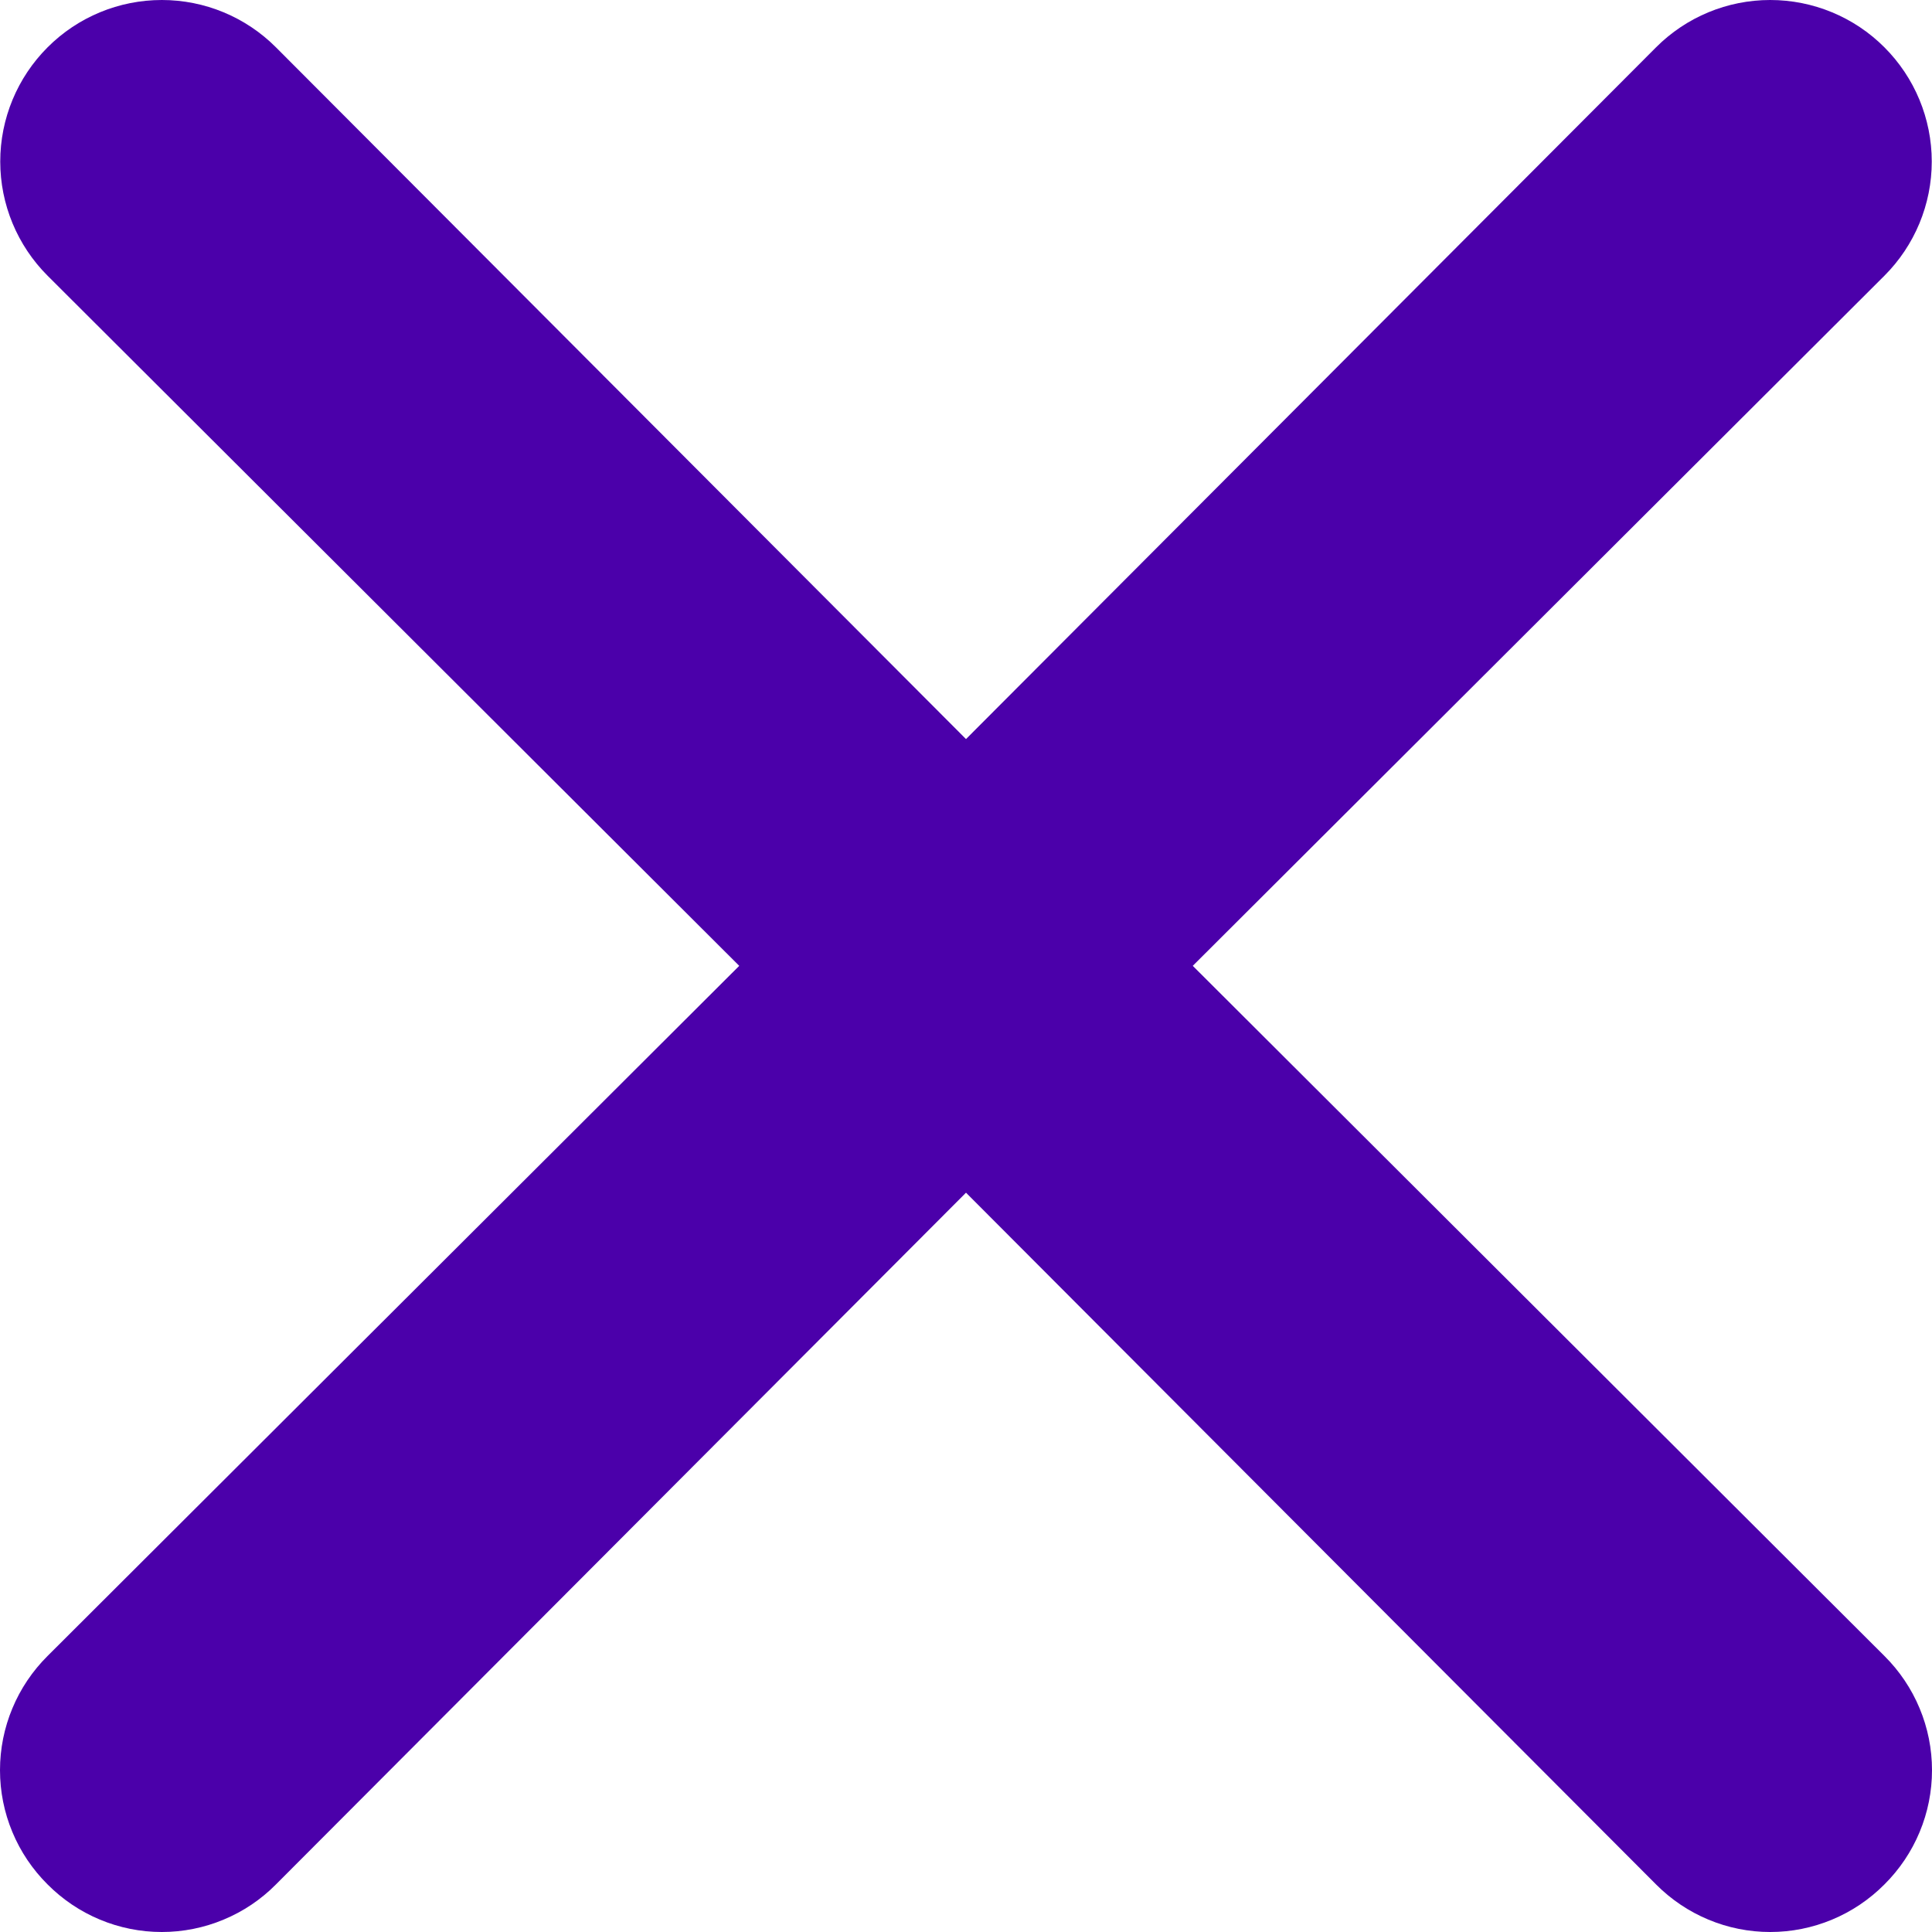 <svg width="24" height="24" viewBox="0 0 24 24" fill="none" xmlns="http://www.w3.org/2000/svg">
<path d="M14.817 11.998L23.409 3.425C23.785 3.049 23.997 2.539 23.997 2.007C23.997 1.474 23.785 0.964 23.409 0.588C23.033 0.211 22.522 0 21.99 0C21.458 0 20.948 0.211 20.572 0.588L12 9.181L3.428 0.588C3.052 0.211 2.542 -3.96493e-09 2.01 0C1.478 3.96494e-09 0.967 0.211 0.591 0.588C0.215 0.964 0.003 1.474 0.003 2.007C0.003 2.539 0.215 3.049 0.591 3.425L9.183 11.998L0.591 20.571C0.404 20.757 0.255 20.978 0.154 21.221C0.052 21.465 0 21.726 0 21.99C0 22.254 0.052 22.515 0.154 22.759C0.255 23.002 0.404 23.223 0.591 23.409C0.777 23.596 0.998 23.745 1.241 23.846C1.485 23.948 1.746 24 2.01 24C2.273 24 2.535 23.948 2.778 23.846C3.022 23.745 3.243 23.596 3.428 23.409L12 14.816L20.572 23.409C20.758 23.596 20.979 23.745 21.222 23.846C21.465 23.948 21.727 24 21.99 24C22.254 24 22.515 23.948 22.759 23.846C23.002 23.745 23.223 23.596 23.409 23.409C23.596 23.223 23.745 23.002 23.846 22.759C23.948 22.515 24 22.254 24 21.99C24 21.726 23.948 21.465 23.846 21.221C23.745 20.978 23.596 20.757 23.409 20.571L14.817 11.998Z" fill="#4B00AA"/>
</svg>
